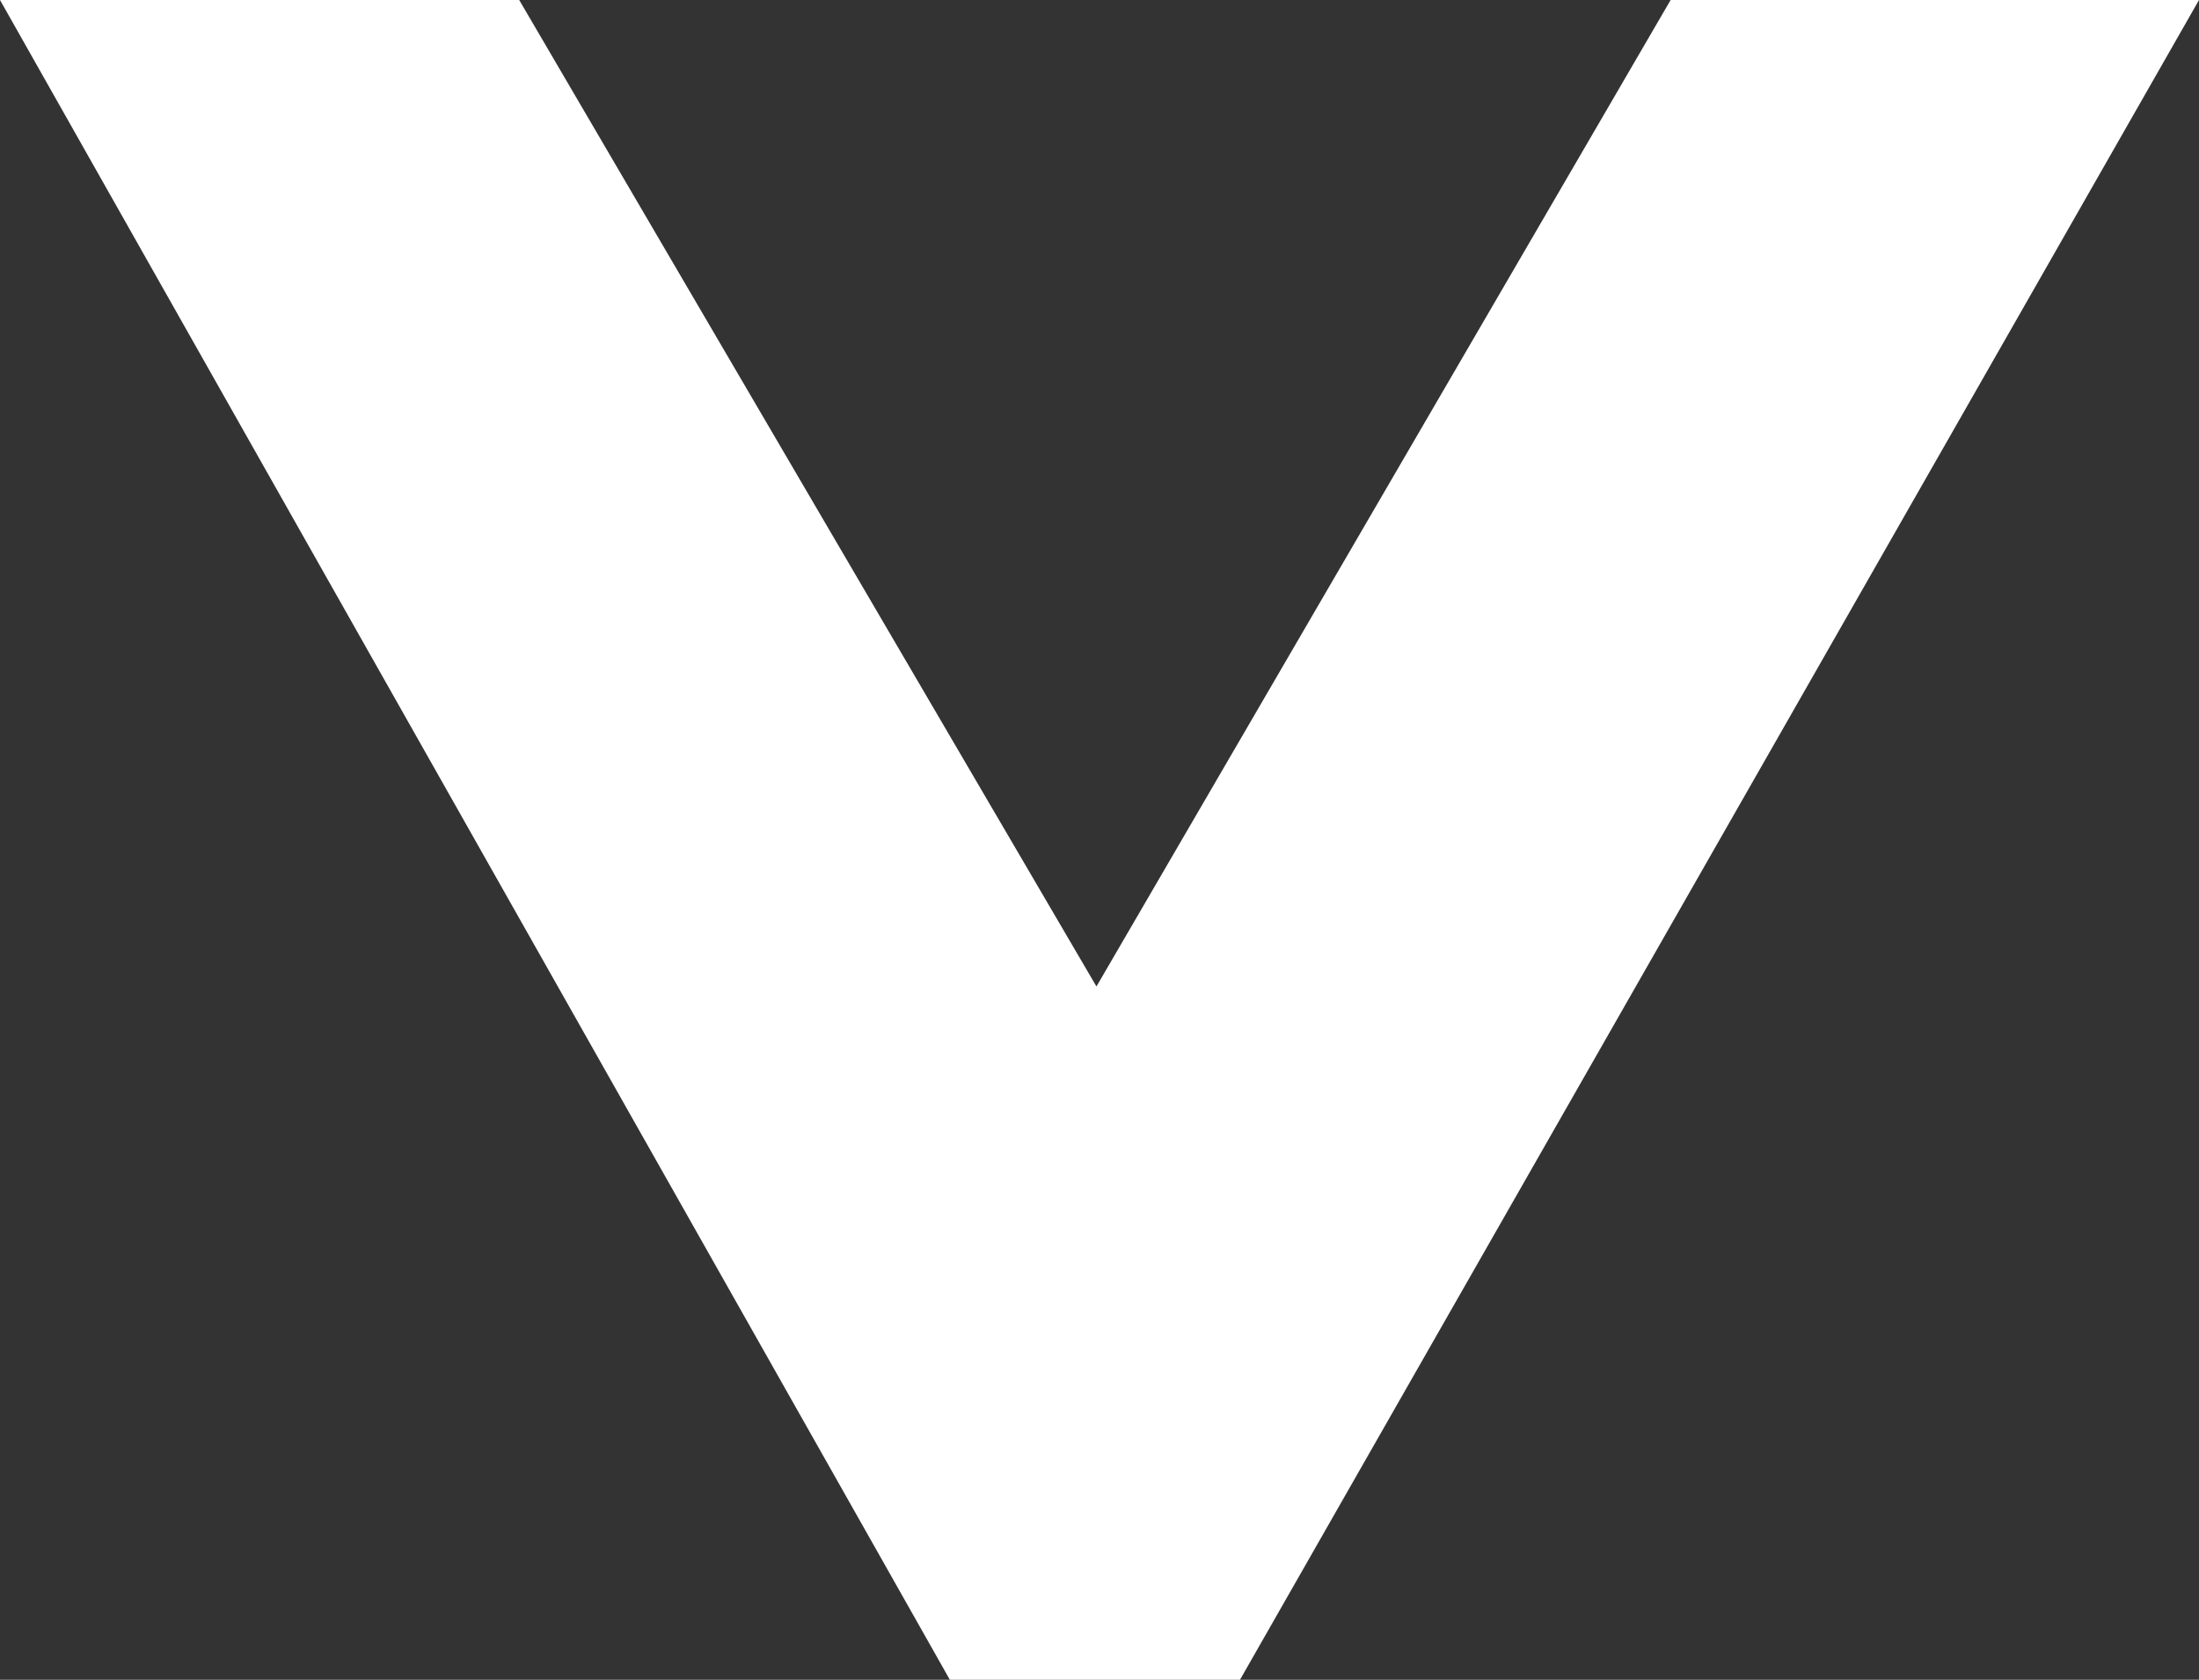 <?xml version="1.0" encoding="utf-8"?>
<!-- Generator: Adobe Illustrator 18.1.1, SVG Export Plug-In . SVG Version: 6.00 Build 0)  -->
<svg version="1.1" id="downArrowWhite" xmlns="http://www.w3.org/2000/svg" xmlns:xlink="http://www.w3.org/1999/xlink" x="0px"
	 y="0px" width="72px" height="55px" viewBox="0 0 72 55" enable-background="new 0 0 72 55" xml:space="preserve">
<rect x="0" y="0" width="72" height="55" fill="#333333" stroke="none"/>
<polygon fill="#FFFFFF" points="54.7,0 35.9,32.3 17,0 0,0 31.1,55 40.6,55 72,0 "/>
</svg>
